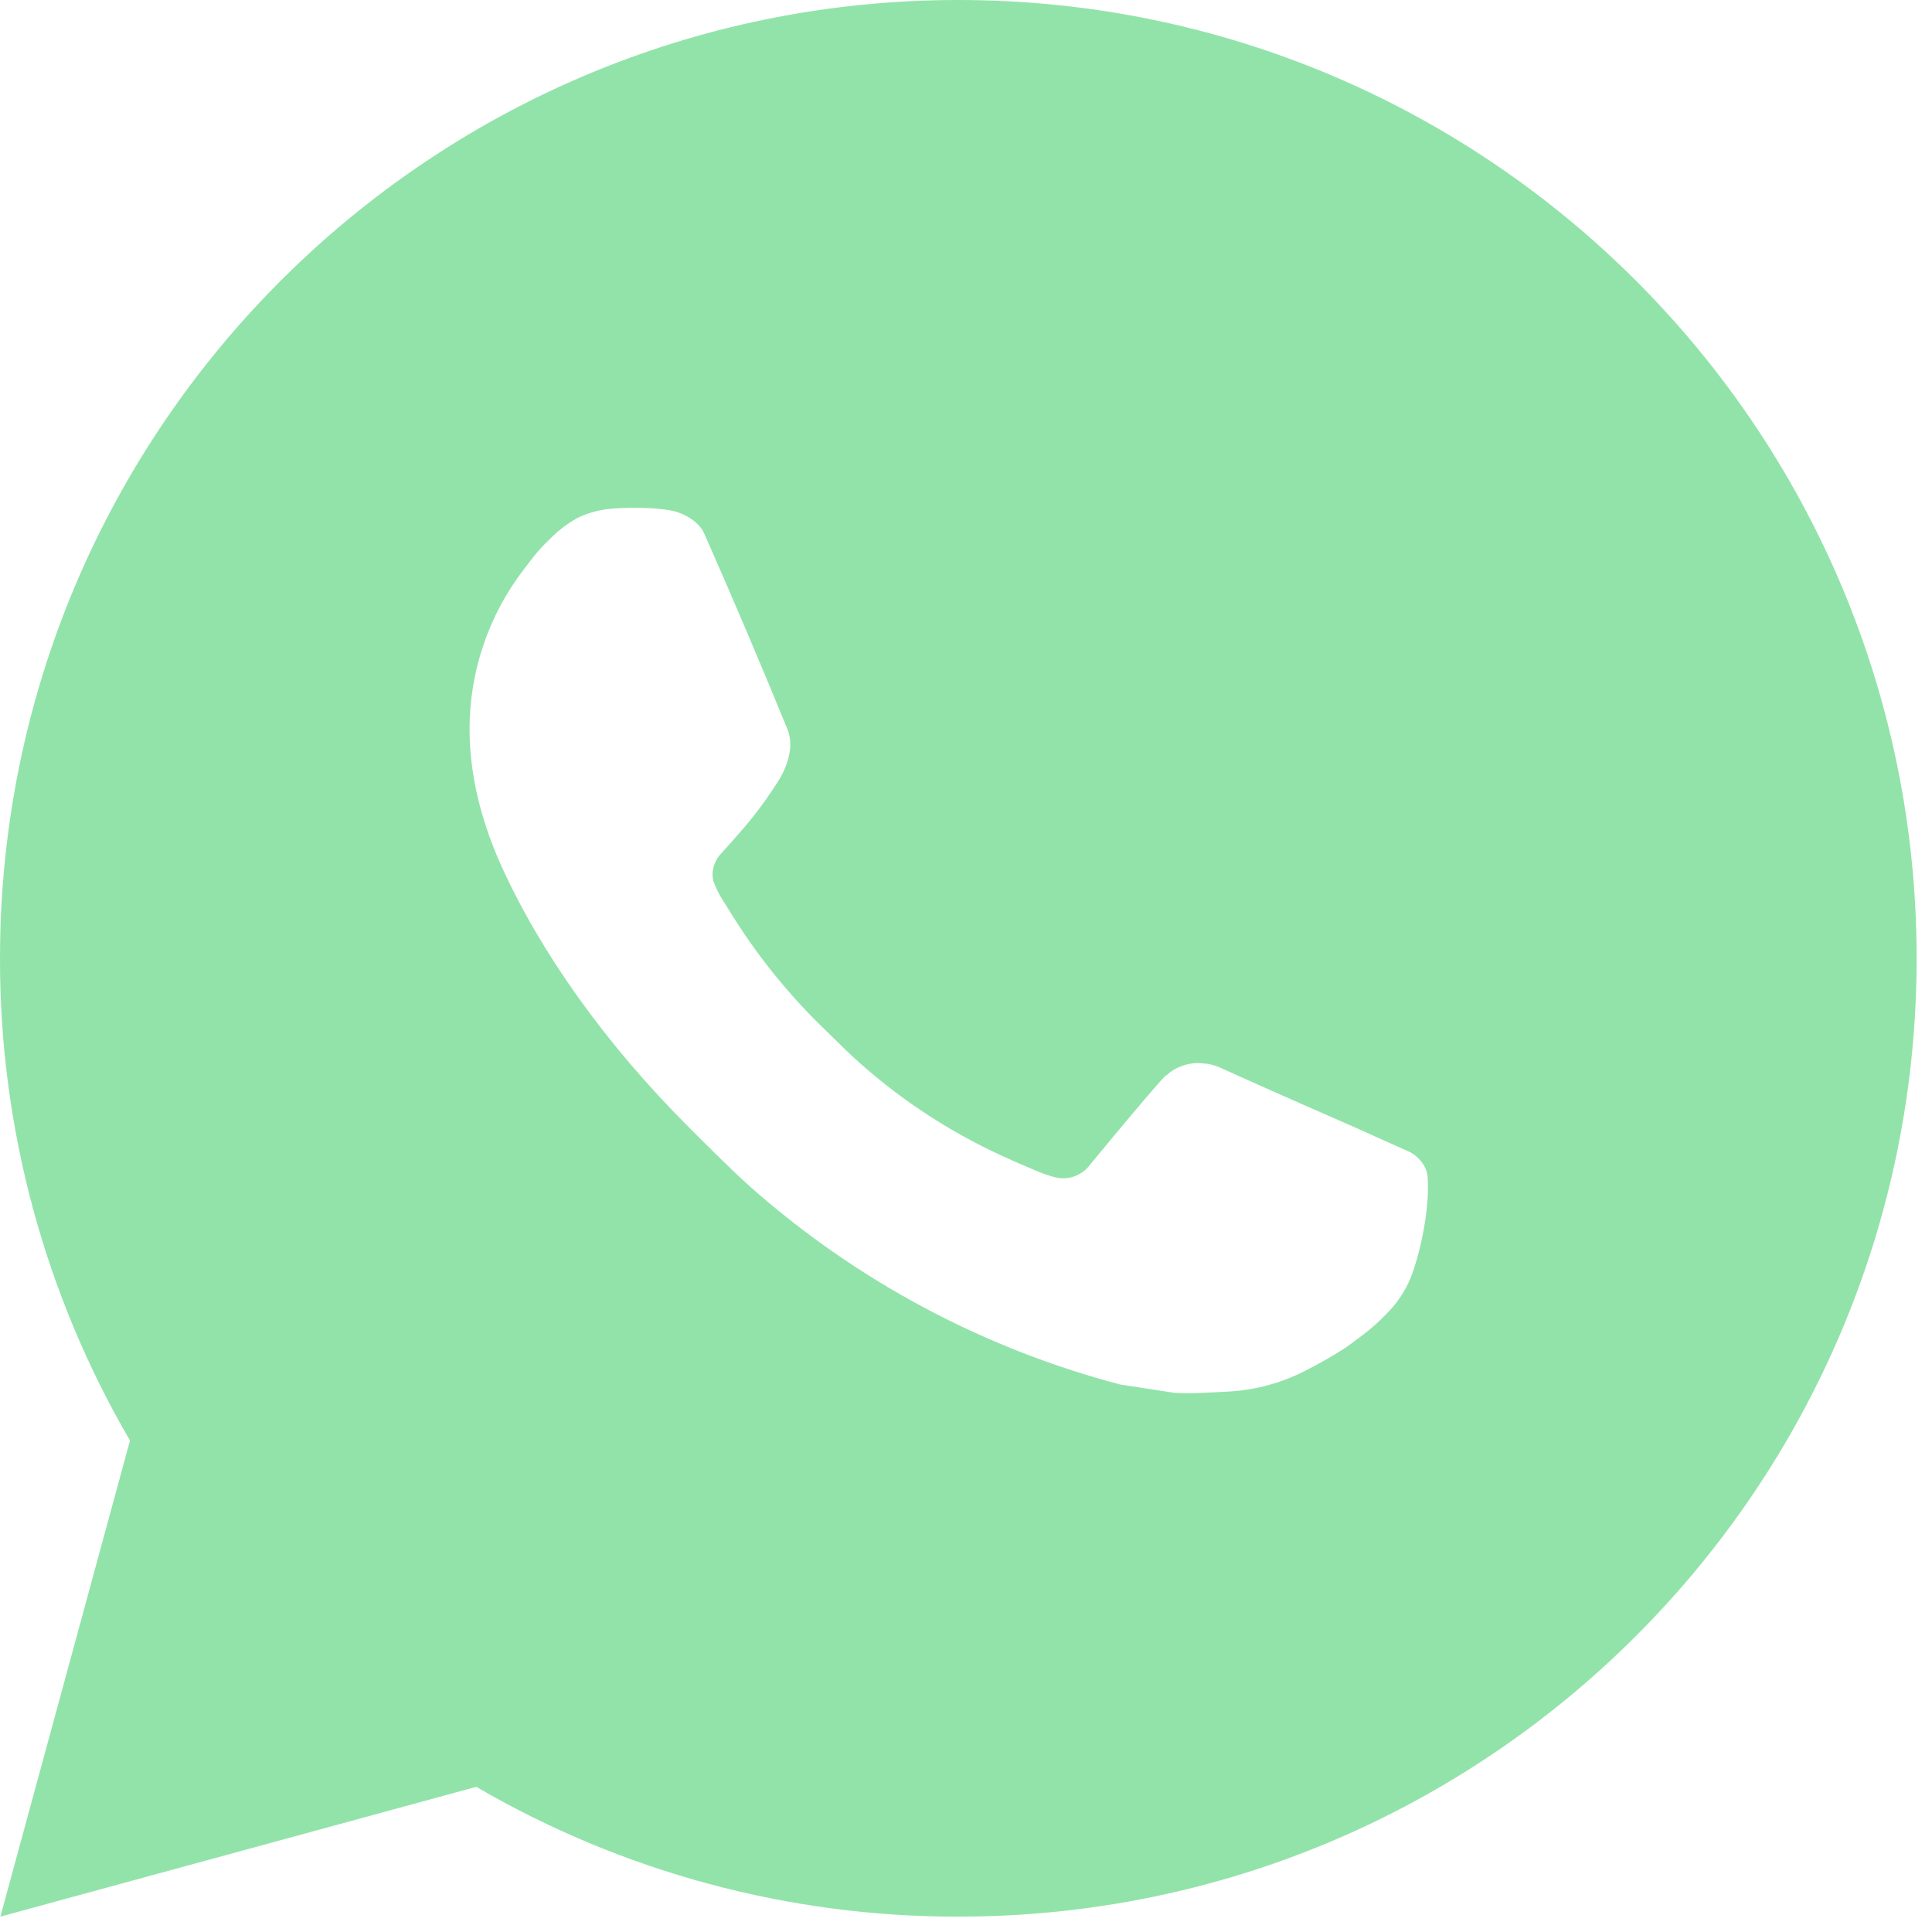 <svg width="21" height="21" viewBox="0 0 21 21" fill="none" xmlns="http://www.w3.org/2000/svg">
<path d="M0.004 20.833L1.413 15.658C0.485 14.068 -0.003 12.258 1.39919e-05 10.417C1.39919e-05 4.664 4.664 0 10.417 0C16.17 0 20.833 4.664 20.833 10.417C20.833 16.17 16.17 20.833 10.417 20.833C8.576 20.836 6.767 20.349 5.177 19.422L0.004 20.833ZM6.657 5.529C6.523 5.538 6.391 5.573 6.271 5.633C6.158 5.697 6.055 5.777 5.965 5.871C5.84 5.989 5.769 6.091 5.693 6.19C5.308 6.691 5.101 7.306 5.104 7.938C5.106 8.448 5.24 8.945 5.448 9.409C5.874 10.349 6.575 11.344 7.501 12.266C7.724 12.488 7.942 12.71 8.176 12.918C9.325 13.93 10.695 14.659 12.176 15.049L12.769 15.14C12.961 15.15 13.154 15.135 13.348 15.126C13.651 15.11 13.947 15.028 14.216 14.885C14.352 14.815 14.485 14.739 14.615 14.656C14.615 14.656 14.659 14.627 14.745 14.562C14.885 14.458 14.972 14.384 15.089 14.262C15.175 14.173 15.25 14.068 15.307 13.948C15.389 13.778 15.47 13.454 15.503 13.184C15.528 12.978 15.521 12.866 15.518 12.796C15.514 12.684 15.421 12.569 15.32 12.52L14.714 12.248C14.714 12.248 13.807 11.853 13.254 11.601C13.196 11.576 13.133 11.561 13.07 11.558C12.998 11.551 12.927 11.559 12.859 11.582C12.791 11.605 12.728 11.642 12.676 11.691V11.688C12.671 11.688 12.601 11.748 11.848 12.66C11.805 12.719 11.745 12.762 11.677 12.787C11.609 12.811 11.535 12.814 11.465 12.796C11.397 12.778 11.33 12.755 11.266 12.727C11.136 12.673 11.092 12.652 11.003 12.614L10.998 12.611C10.402 12.351 9.85 12 9.363 11.57C9.231 11.455 9.109 11.33 8.984 11.209C8.575 10.817 8.217 10.373 7.922 9.889L7.86 9.79C7.816 9.723 7.781 9.651 7.754 9.576C7.715 9.423 7.818 9.3 7.818 9.3C7.818 9.3 8.071 9.023 8.189 8.873C8.287 8.748 8.378 8.619 8.463 8.484C8.585 8.286 8.624 8.083 8.559 7.926C8.268 7.214 7.966 6.504 7.655 5.8C7.594 5.66 7.411 5.56 7.246 5.541C7.19 5.534 7.133 5.528 7.077 5.524C6.937 5.517 6.797 5.518 6.657 5.528V5.529Z" fill="#92E3A9"/>
</svg>
